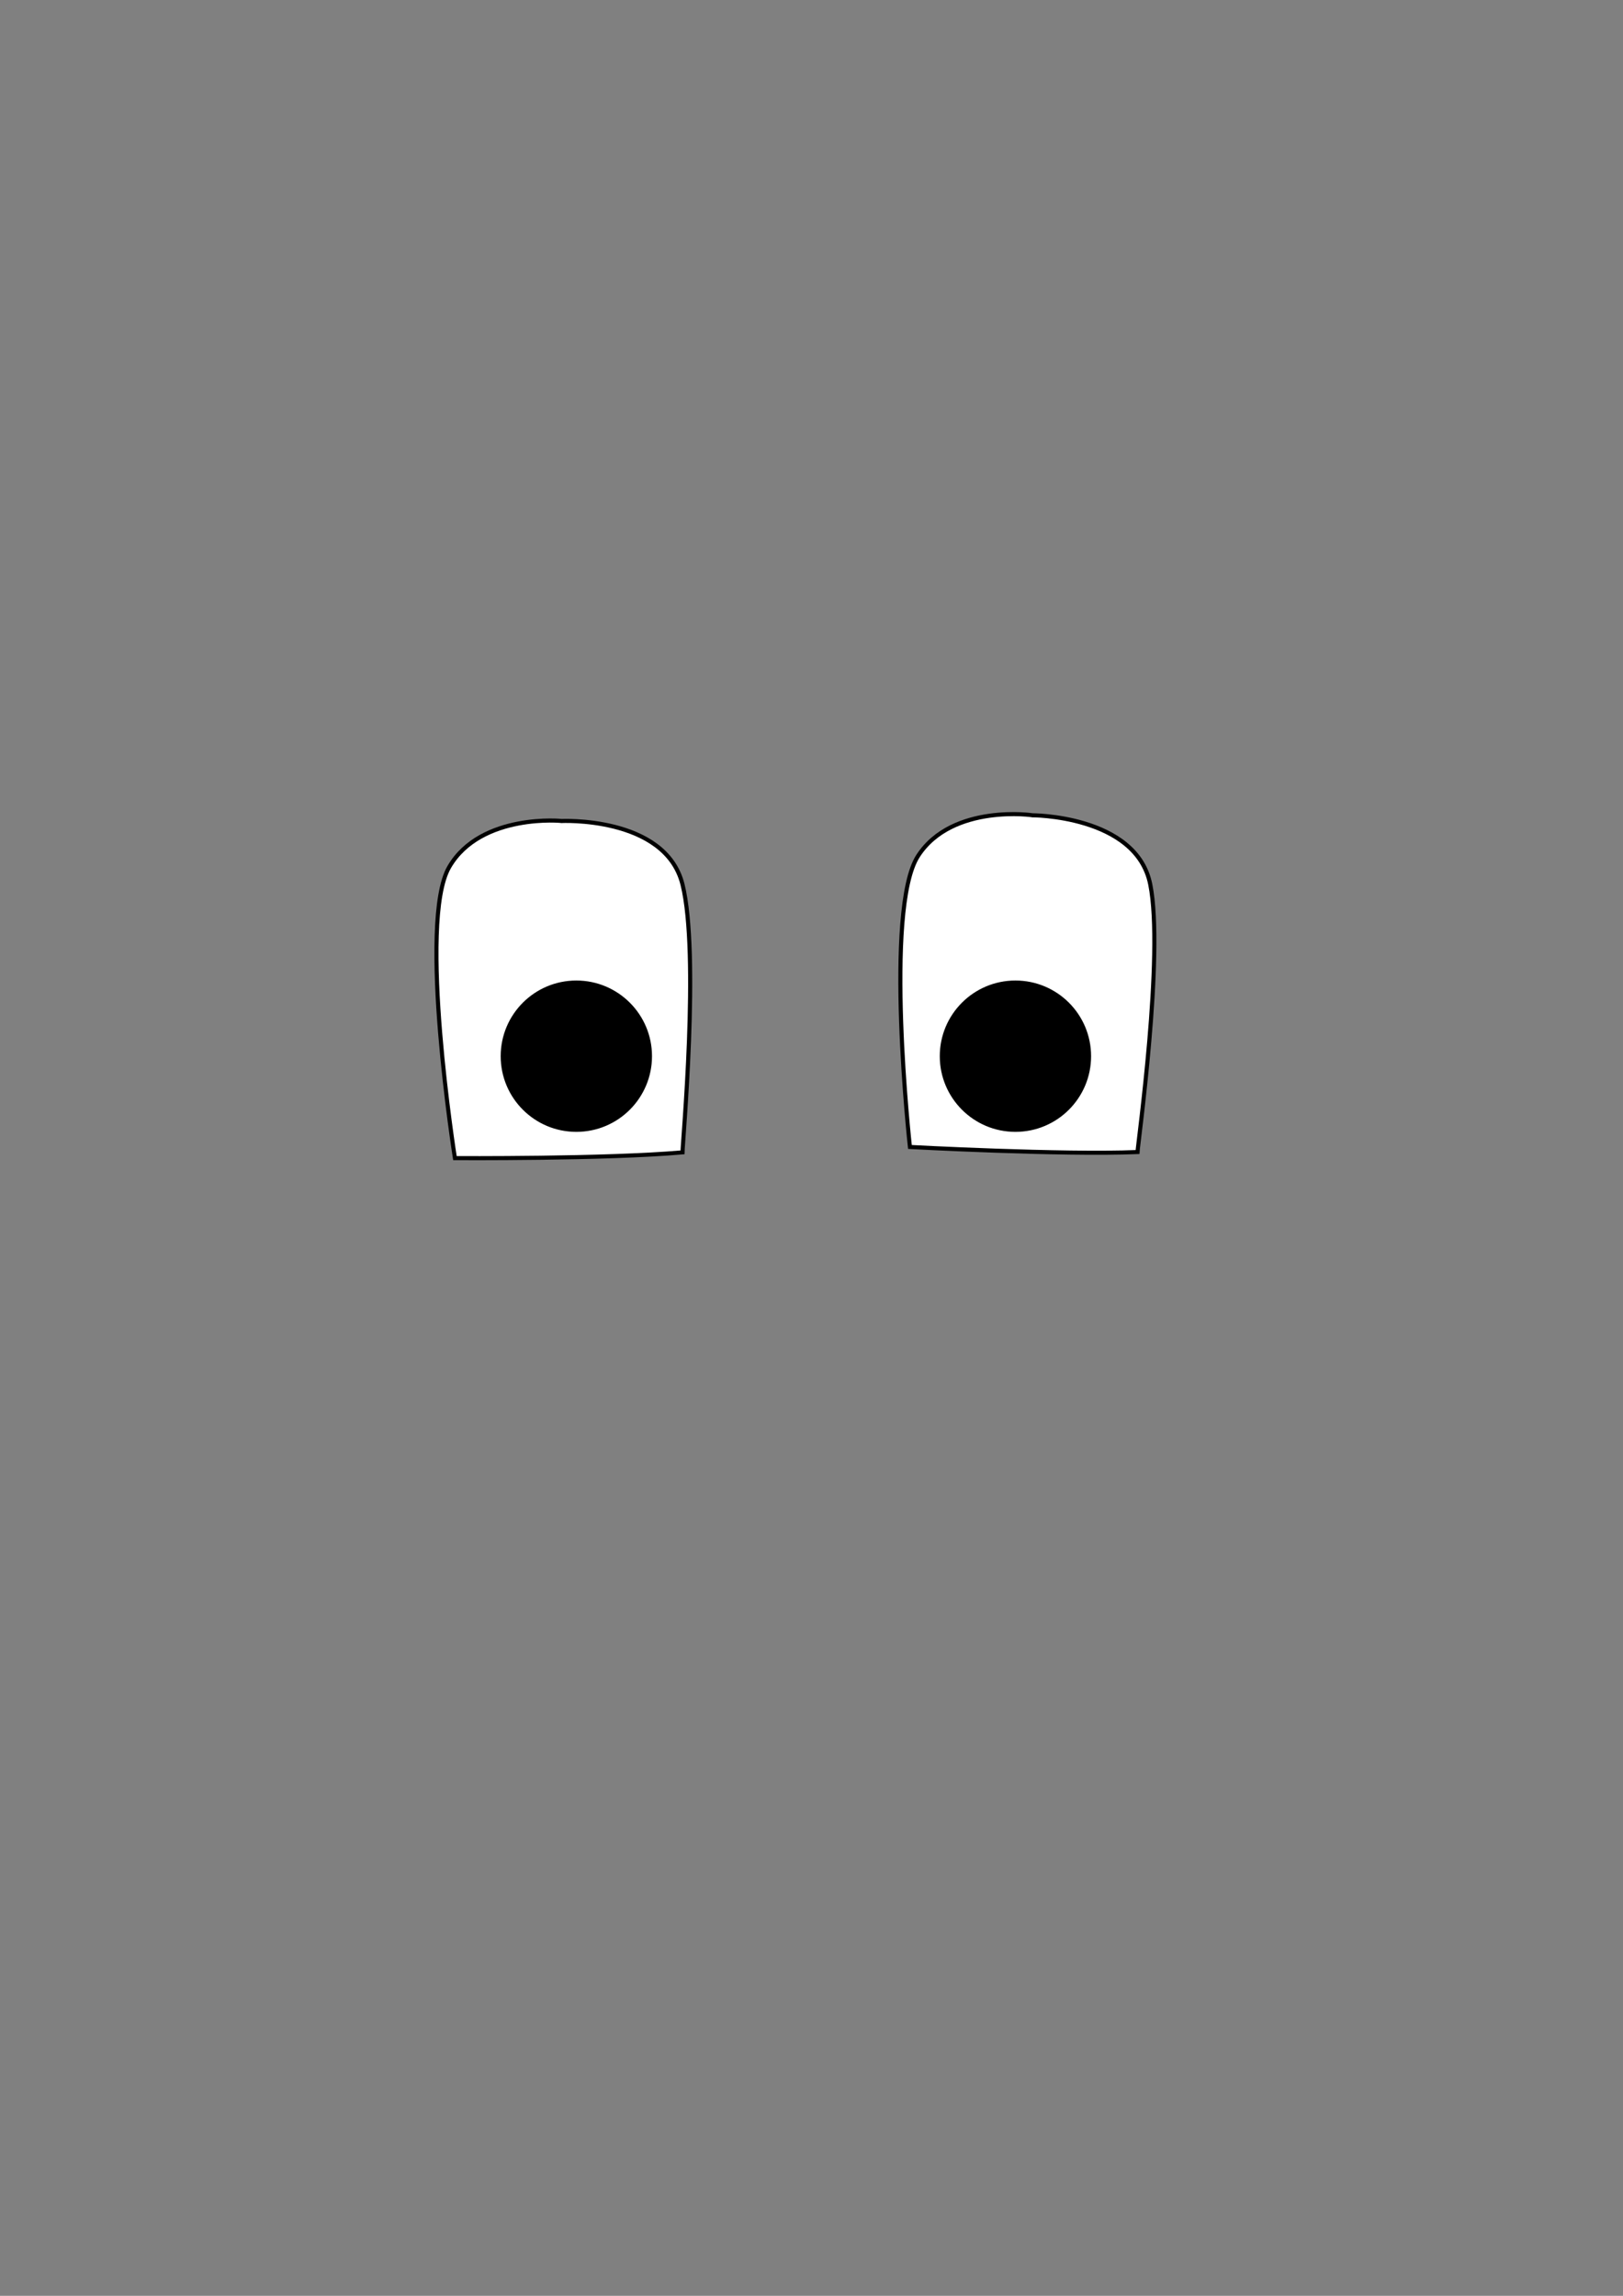 <?xml version="1.0" encoding="UTF-8" standalone="no"?>
<!-- Creator: CorelDRAW 2020 (64-Bit) -->

<svg
   xml:space="preserve"
   width="210mm"
   height="297mm"
   version="1.1"
   style="shape-rendering:geometricPrecision; text-rendering:geometricPrecision; image-rendering:optimizeQuality; fill-rule:evenodd; clip-rule:evenodd"
   viewBox="0 0 21000 29700"
   id="svg642"
   sodipodi:docname="глаза_удивленный2.svg"
   inkscape:version="1.1.1 (3bf5ae0d25, 2021-09-20)"
   xmlns:inkscape="http://www.inkscape.org/namespaces/inkscape"
   xmlns:sodipodi="http://sodipodi.sourceforge.net/DTD/sodipodi-0.dtd"
   xmlns="http://www.w3.org/2000/svg"
   xmlns:svg="http://www.w3.org/2000/svg"><rect x="0" y="0" width="21000" height="29700" fill="#808080" stroke="none"/><sodipodi:namedview
   id="namedview644"
   pagecolor="#ffffff"
   bordercolor="#666666"
   borderopacity="1.0"
   inkscape:pageshadow="2"
   inkscape:pageopacity="0.0"
   inkscape:pagecheckerboard="0"
   inkscape:document-units="mm"
   showgrid="false"
   inkscape:zoom="0.46324355"
   inkscape:cx="397.19927"
   inkscape:cy="561.25984"
   inkscape:window-width="1366"
   inkscape:window-height="706"
   inkscape:window-x="-8"
   inkscape:window-y="-8"
   inkscape:window-maximized="1"
   inkscape:current-layer="Слой_x0020_1" />
 <defs
   id="defs629">
  <style
   type="text/css"
   id="style627">
   <![CDATA[
    .str2 {stroke:black;stroke-width:52.92;stroke-miterlimit:22.926;stroke-opacity:0.502}
    .str0 {stroke:black;stroke-miterlimit:22.926}
    .str1 {stroke:black;stroke-width:52.92;stroke-miterlimit:22.926}
    .fil2 {fill:black;fill-rule:nonzero}
    .fil0 {fill:yellow;fill-rule:nonzero}
    .fil1 {fill:white;fill-rule:nonzero}
    .fil3 {fill:white;fill-rule:nonzero;fill-opacity:0.502}
   ]]>
  </style>
 </defs>
 <g
   id="Слой_x0020_1"
   inkscape:label="Слой 1">
  
  <path
   id="svg_2"
   class="fil1 str1"
   d="M8830.75 14907.57c0,-111.81 223.63,-2571.74 0,-3466.26 -223.63,-894.52 -1602.68,-819.98 -1565.41,-819.98 37.27,0 -1043.61,-111.81 -1453.59,596.35 -409.99,708.16 74.54,3764.44 74.54,3764.44 0,0 1962.97,12.42 2944.46,-74.54l0 -0.01z" />
  <path
   id="svg_5"
   class="fil1 str1"
   d="M14718.24 14903.44c5.32,-111.69 345.7,-2558.2 164.87,-3462.34 -180.83,-904.14 -1561.86,-895.28 -1524.63,-893.51 37.23,1.77 -1037.11,-161.33 -1480.31,526.53 -443.21,687.86 -104.6,3763.72 -104.6,3763.72 0,0 1960.16,105.78 2944.67,65.59l0 0.01z" />
  <circle
   id="svg_6"
   class="fil2 str1"
   cx="7457.29"
   cy="13663.58"
   r="952.5" />
  <path
   id="svg_7"
   class="fil3 str2"
   d="M6822.29 12988.3c0,0 0,0 0,0 0,0 0,0 0,0 0,0 0,0 0,0 0,0 0,0 0,0z" />
  <path
   id="svg_12"
   class="fil2 str1"
   d="M-6379.82 15422.01c0,0 1733.57,-487.54 2550.12,-487.1 785.6,-44.32 2577.02,178.14 2552.23,196.49 -1953.1,-127.99 -5102.34,290.61 -5102.34,290.61l-0.01 0z" />
  <path
   id="svg_13"
   class="fil2 str1"
   d="M-9285.5 13257.07c-32.99,23.09 3662,92.35 5344.54,46.18 -1550.58,-138.53 -3266.11,-161.62 -5344.54,-46.18z" />
  
  <circle
   id="svg_37"
   class="fil2 str1"
   cx="13138.62"
   cy="13663.58"
   r="952.5" />
 </g>
</svg>

